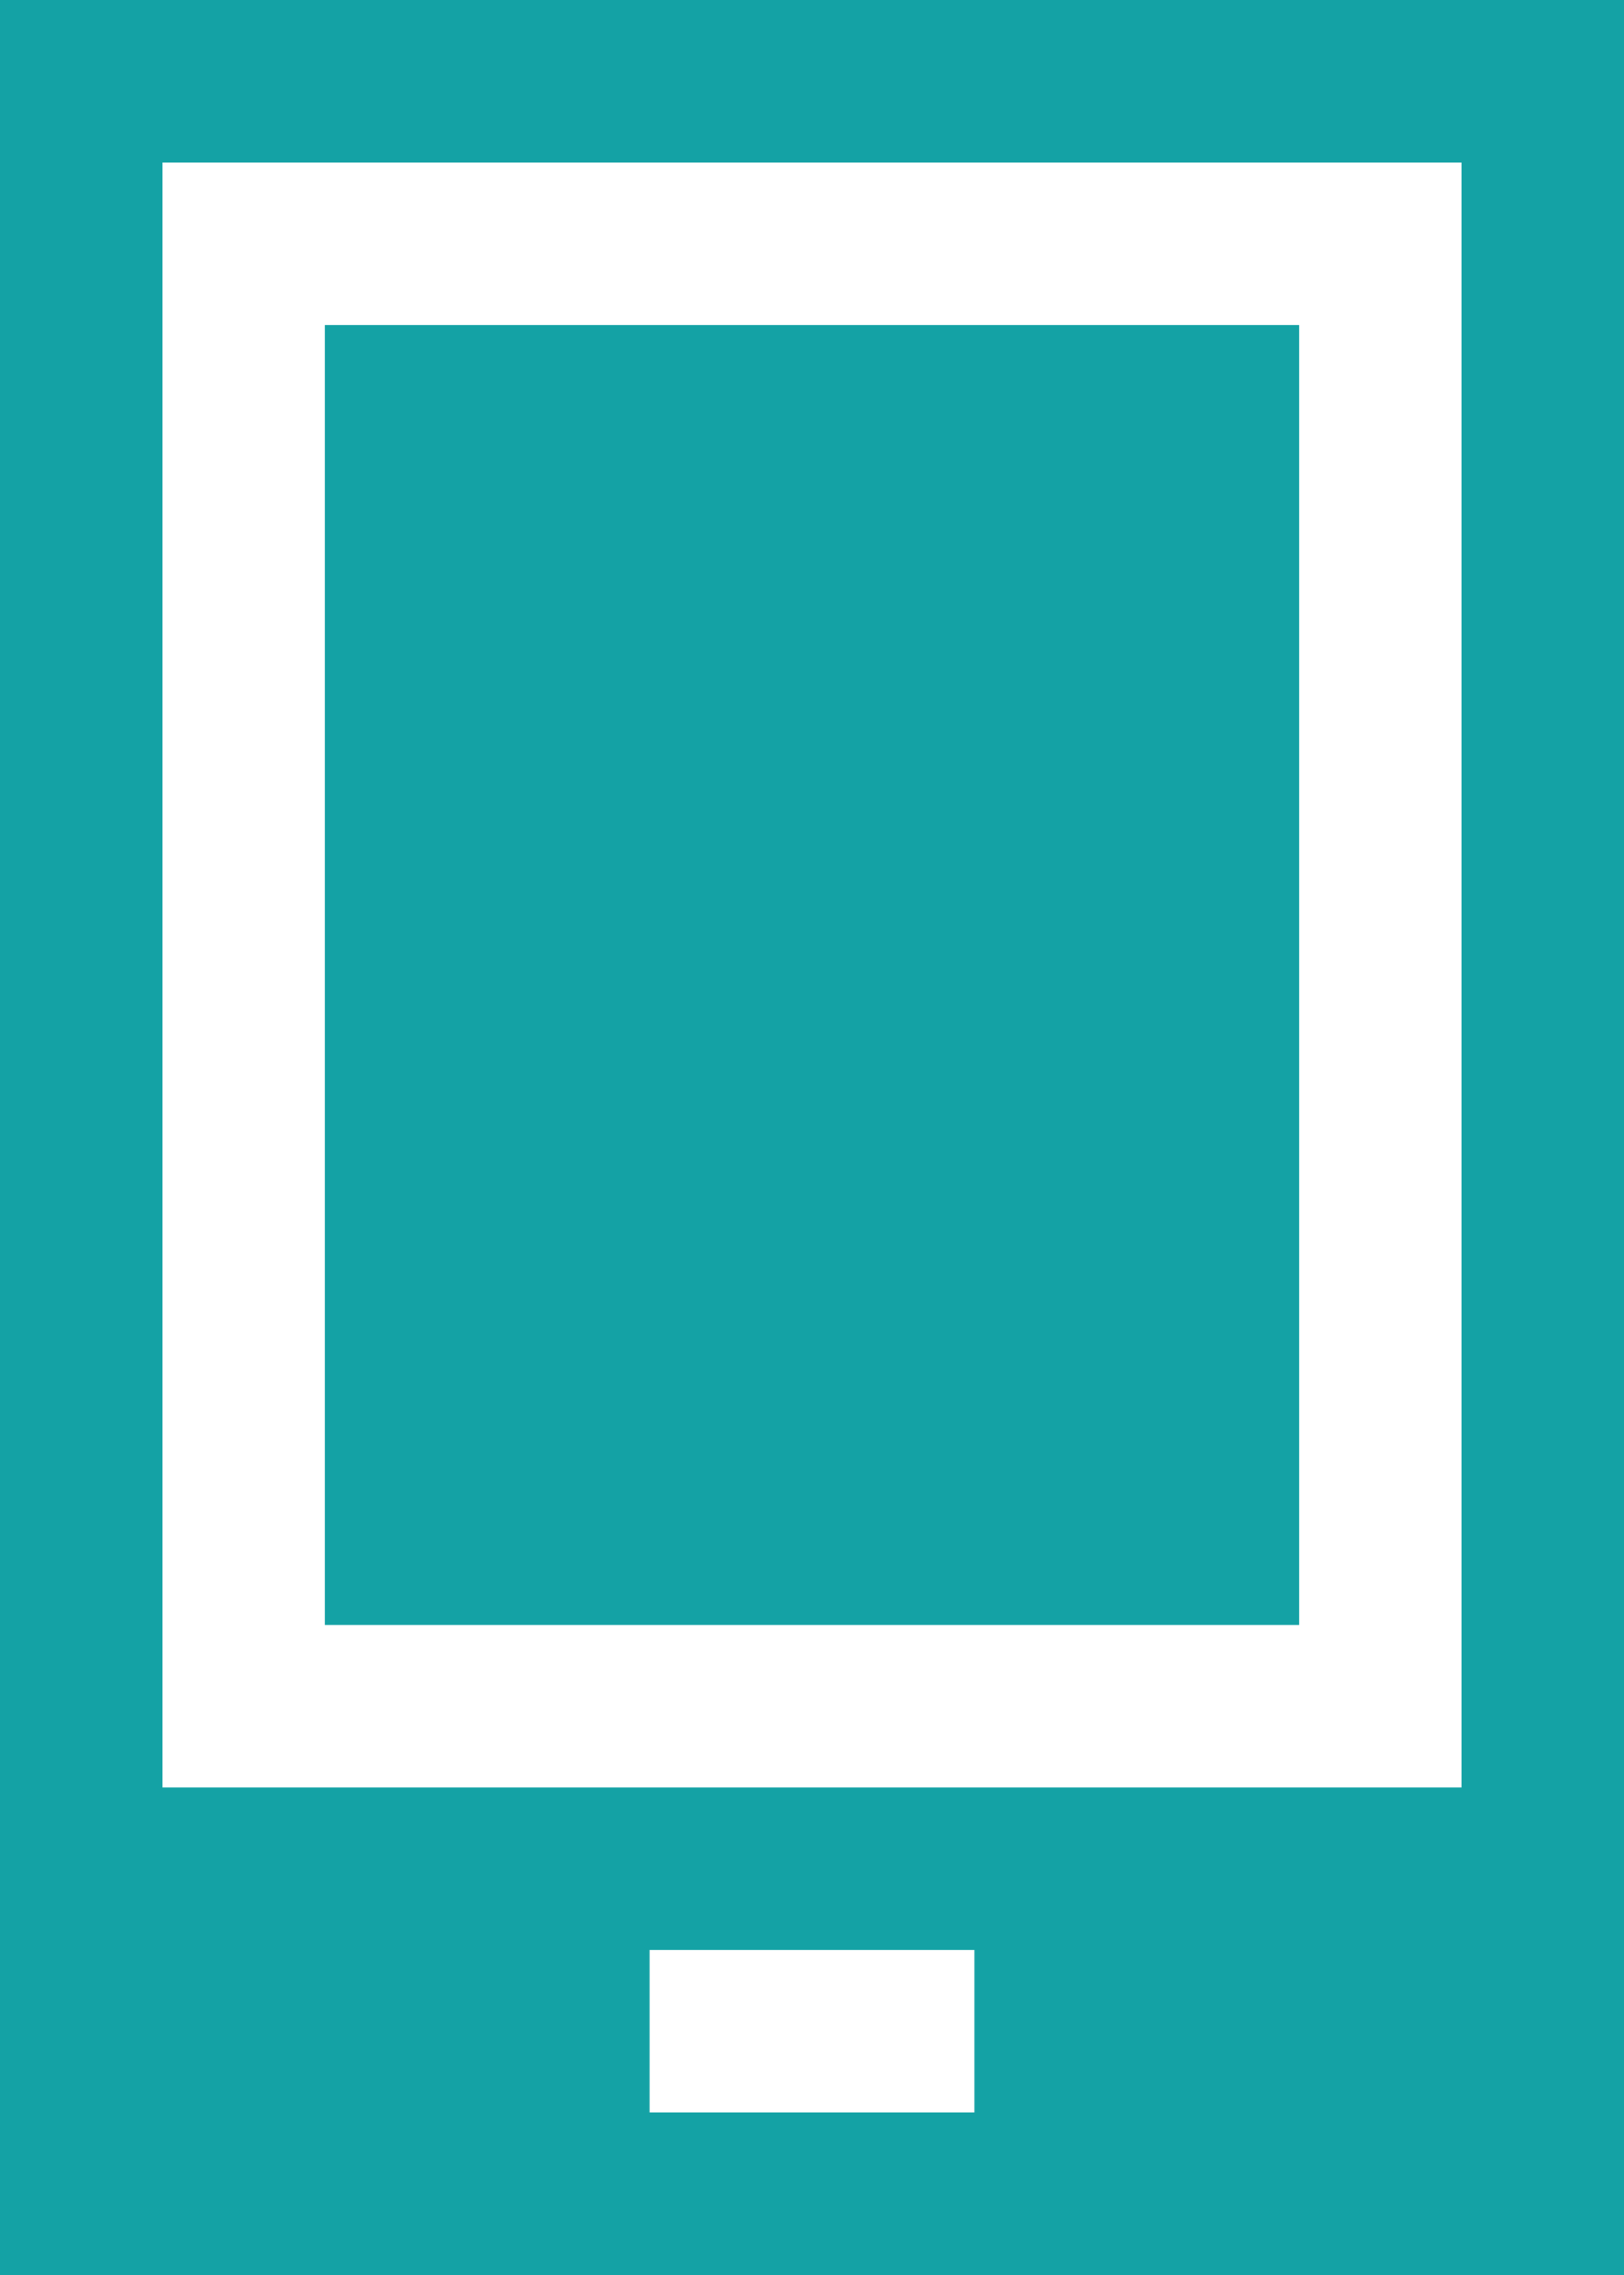 <?xml version="1.0" encoding="UTF-8"?>
<svg width="10px" height="14px" viewBox="0 0 10 14" version="1.1" xmlns="http://www.w3.org/2000/svg" xmlns:xlink="http://www.w3.org/1999/xlink">
    <!-- Generator: Sketch 51.3 (57544) - http://www.bohemiancoding.com/sketch -->
    <title>Combined Shape</title>
    <desc>Created with Sketch.</desc>
    <defs></defs>
    <g id="Page-1" stroke="none" stroke-width="1" fill="none" fill-rule="evenodd">
        <g id="图标" transform="translate(-377, -1357)" fill="#14a2a5">
            <path d="M377,1357 L387,1357 L387,1371 L377,1371 L377,1357 Z M378,1358 L378,1368 L386,1368 L386,1358 L378,1358 Z M379,1359 L385,1359 L385,1367 L379,1367 L379,1359 Z M381,1369 L381,1370 L383,1370 L383,1369 L381,1369 Z" id="Combined-Shape"></path>
        </g>
    </g>
</svg>